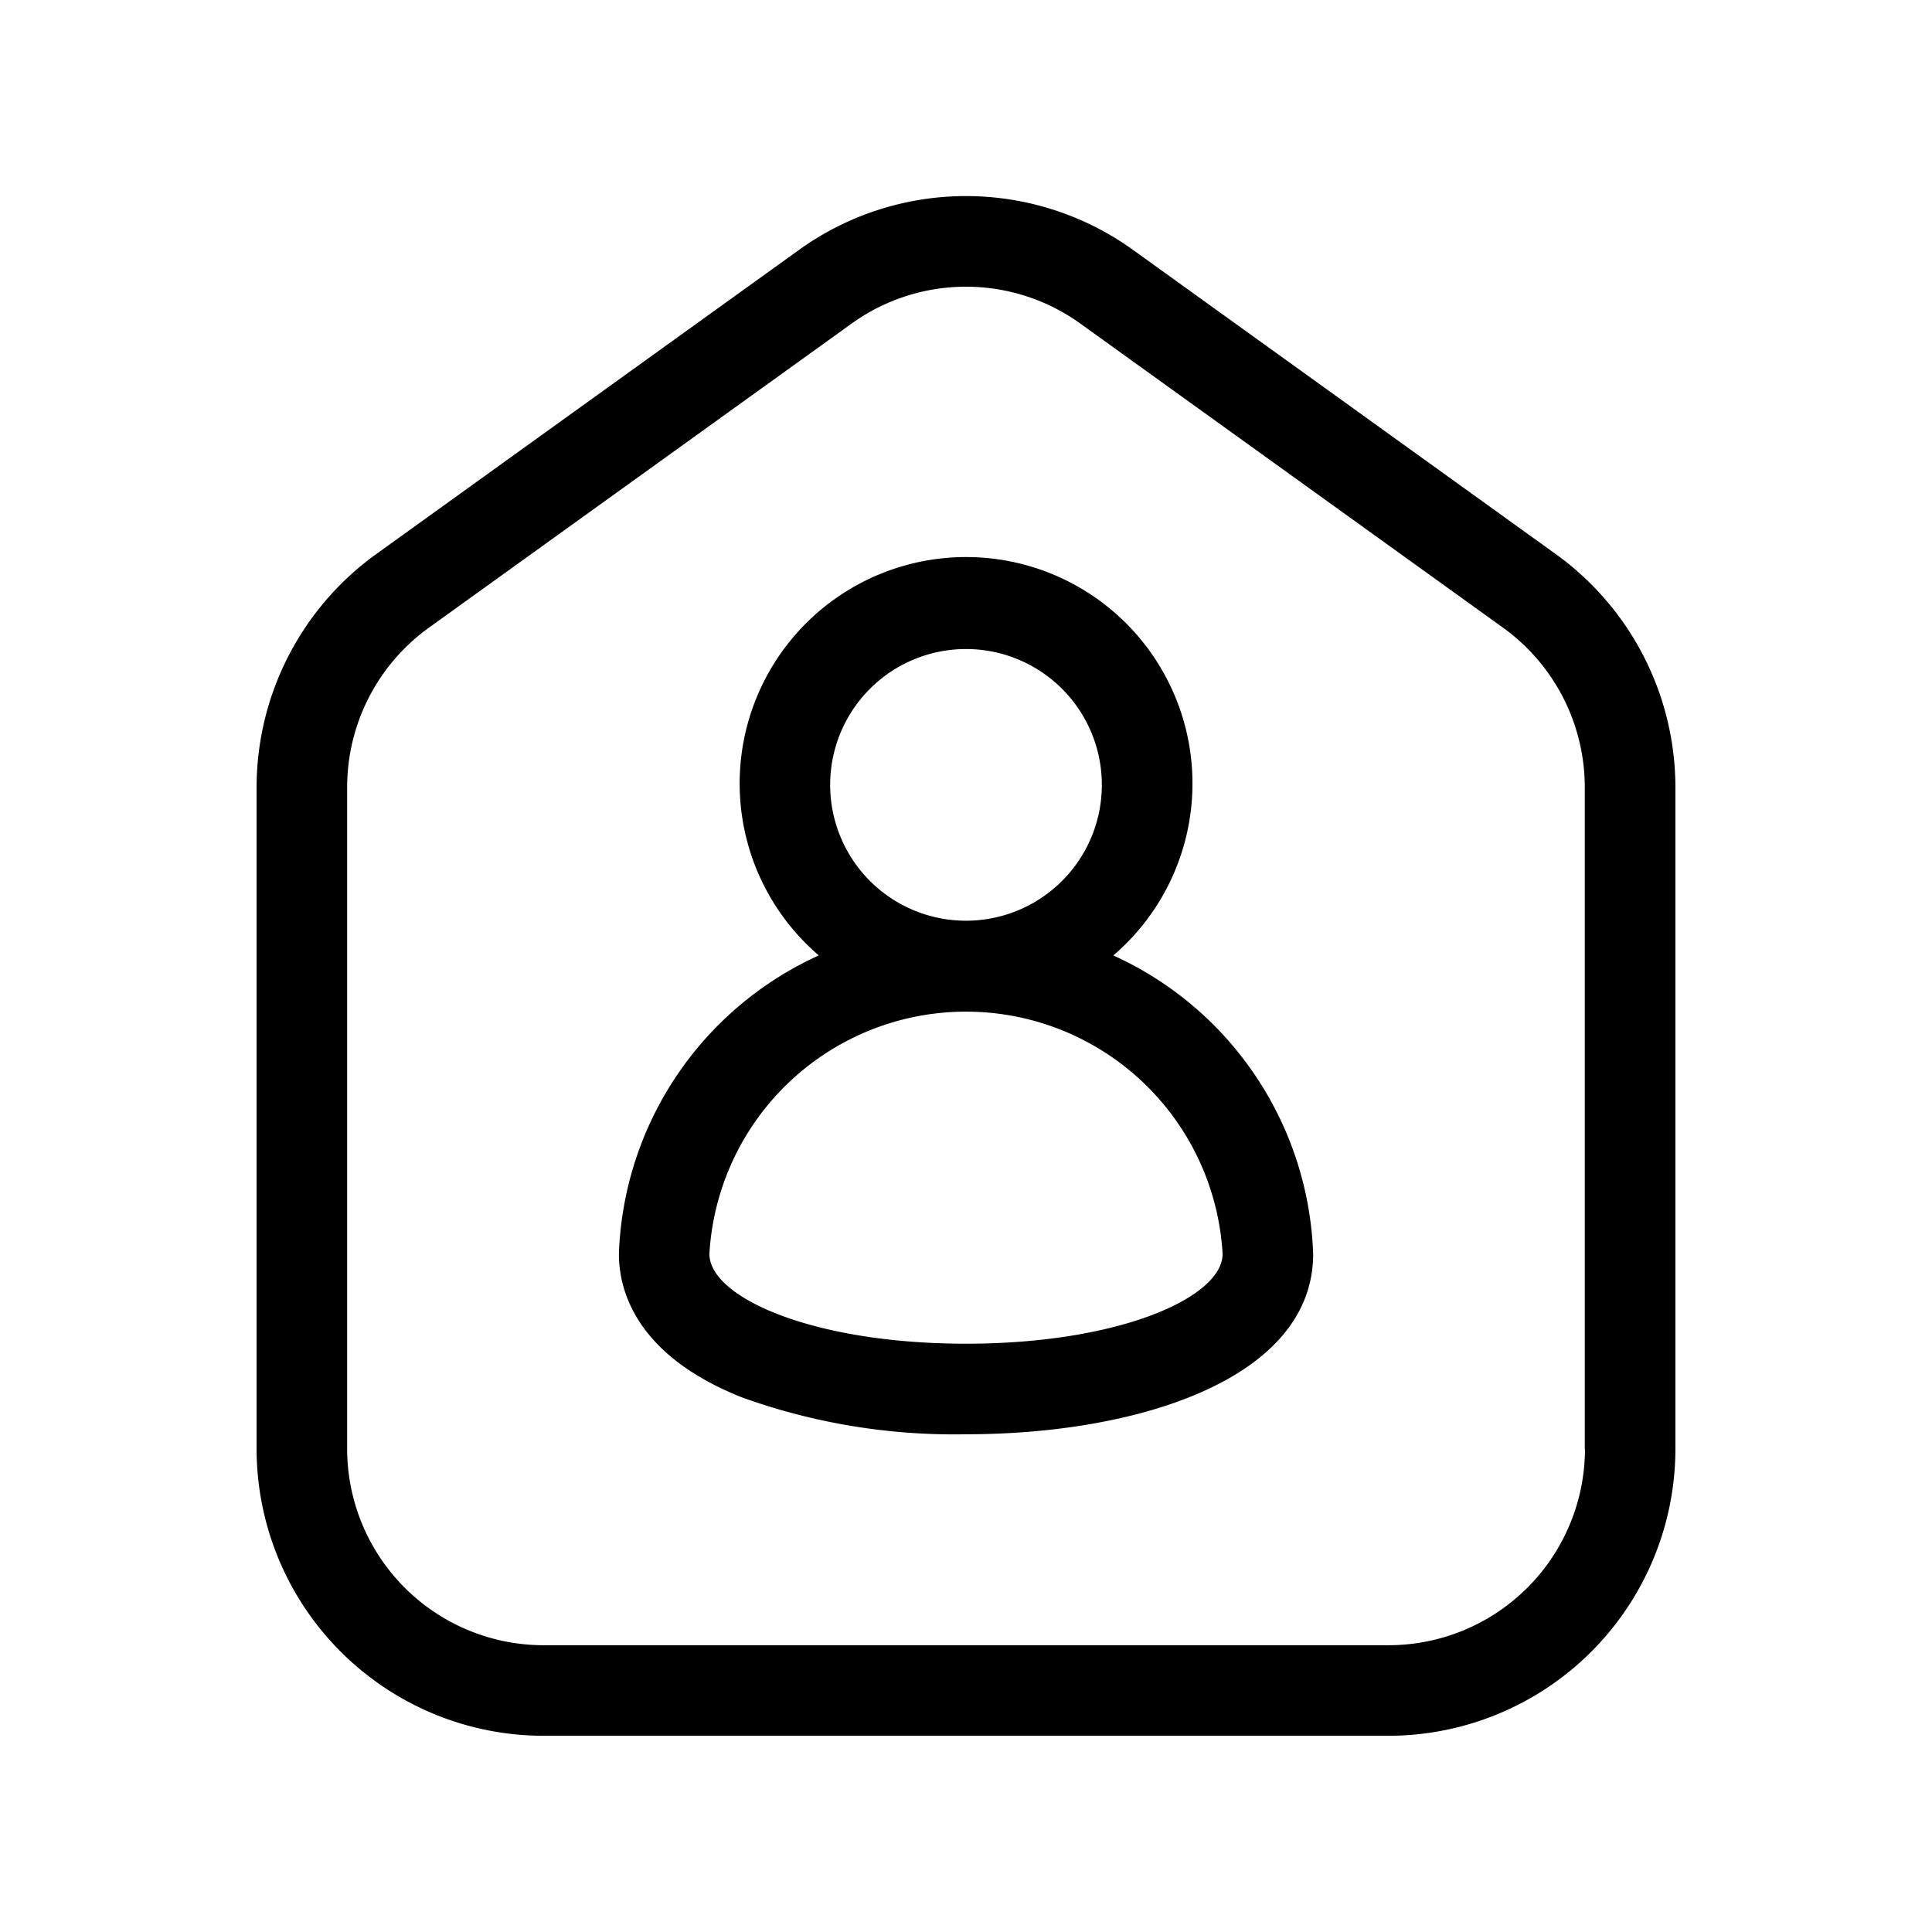 <svg xmlns="http://www.w3.org/2000/svg" width="32" height="32" viewBox="0 0 32 32"><path d="m25.791 9.194-6.997-5.035a4.738 4.738 0 0 0-5.585-.002L6.207 9.195a4.765 4.765 0 0 0-1.957 3.842V24A4.756 4.756 0 0 0 9 28.75h14A4.756 4.756 0 0 0 27.75 24V13.037a4.767 4.767 0 0 0-1.959-3.843ZM26.252 24A3.254 3.254 0 0 1 23 27.25H9A3.254 3.254 0 0 1 5.75 24V13.037a3.258 3.258 0 0 1 1.335-2.627l7.003-5.038a3.243 3.243 0 0 1 3.826.002l6.997 5.034a3.26 3.26 0 0 1 1.338 2.63V24Z"/><path d="M18.44 15.825a3.75 3.75 0 1 0-4.878 0 5.643 5.643 0 0 0-3.311 4.944c0 .585.264 1.67 2.035 2.375 1.19.429 2.45.636 3.714.612 2.863 0 5.75-.924 5.75-2.987a5.644 5.644 0 0 0-3.31-4.944ZM16 10.75a2.25 2.25 0 1 1 0 4.5 2.25 2.25 0 0 1 0-4.5Zm0 11.506c-2.541 0-4.25-.768-4.25-1.487a4.257 4.257 0 0 1 8.5 0c0 .719-1.707 1.487-4.25 1.487Z"/></svg>
